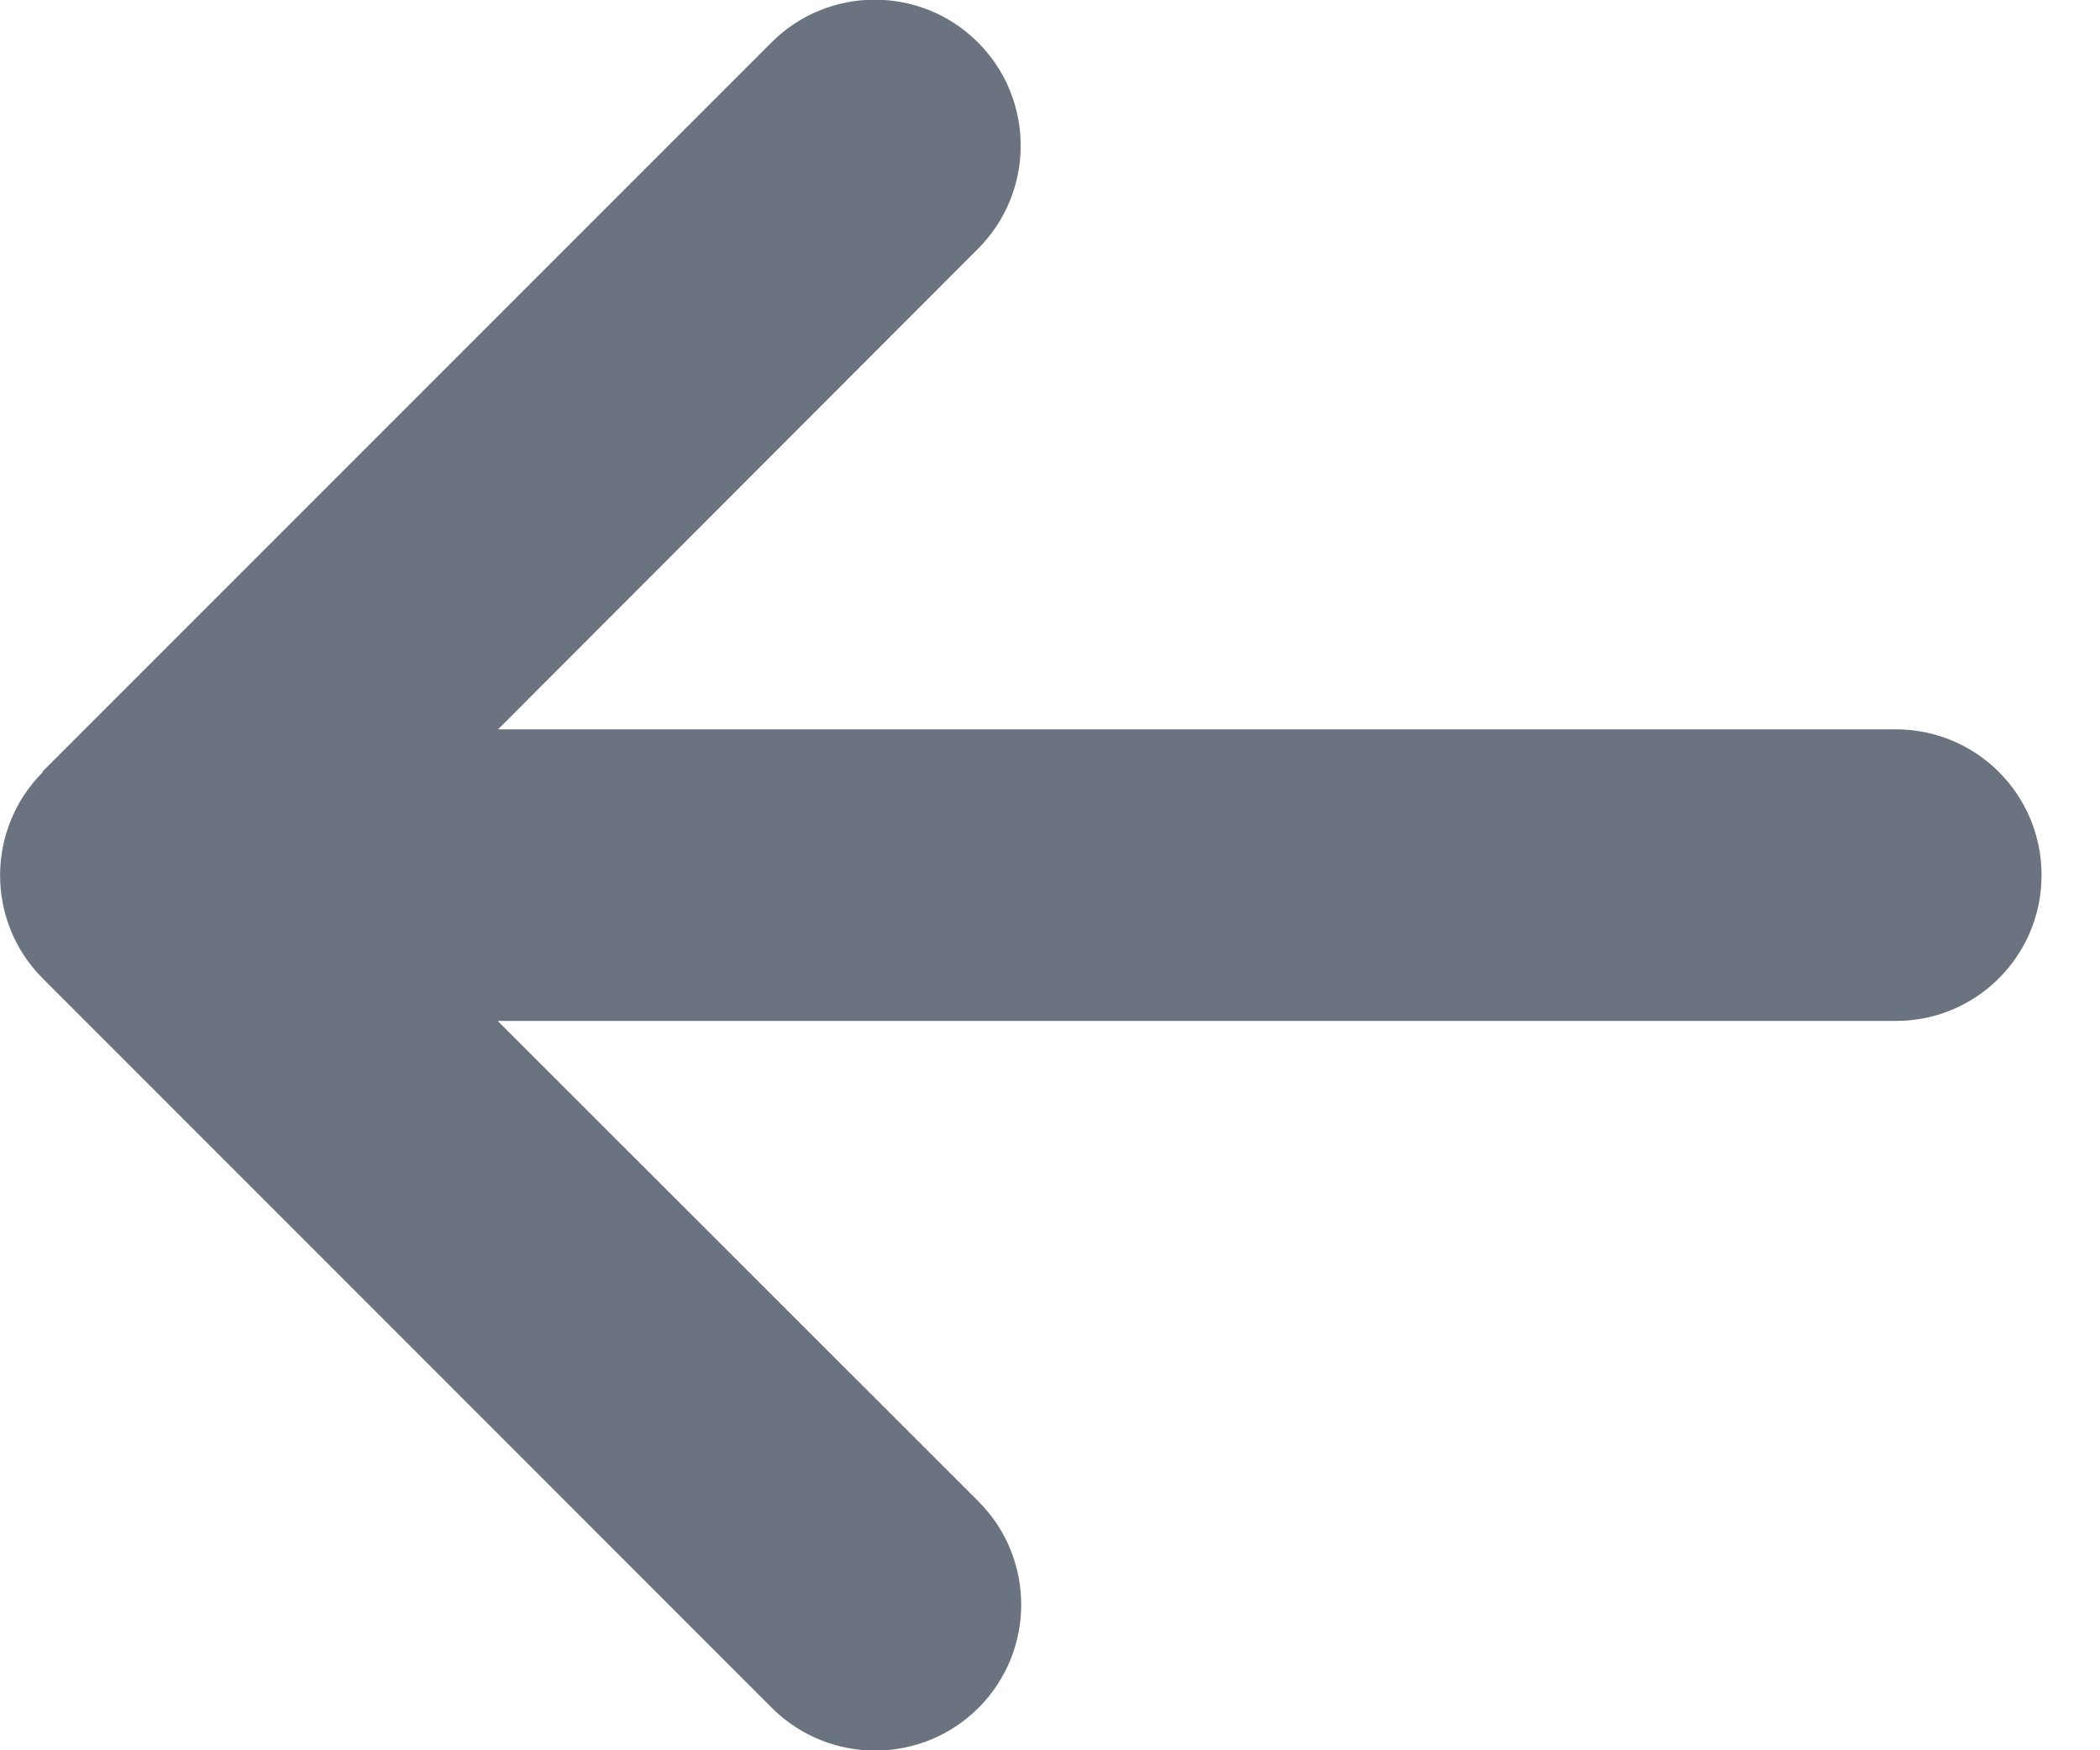 <svg width="12" height="10" viewBox="0 0 12 10" fill="none" xmlns="http://www.w3.org/2000/svg">
<path d="M0.245 4.411C-0.081 4.737 -0.081 5.266 0.245 5.591L4.411 9.758C4.737 10.083 5.265 10.083 5.591 9.758C5.917 9.432 5.917 8.904 5.591 8.578L2.844 5.833H10.833C11.294 5.833 11.666 5.461 11.666 5C11.666 4.539 11.294 4.167 10.833 4.167H2.846L5.588 1.422C5.914 1.096 5.914 0.568 5.588 0.242C5.263 -0.083 4.734 -0.083 4.409 0.242L0.242 4.409L0.245 4.411Z" fill="#6B7280"/>
</svg>
